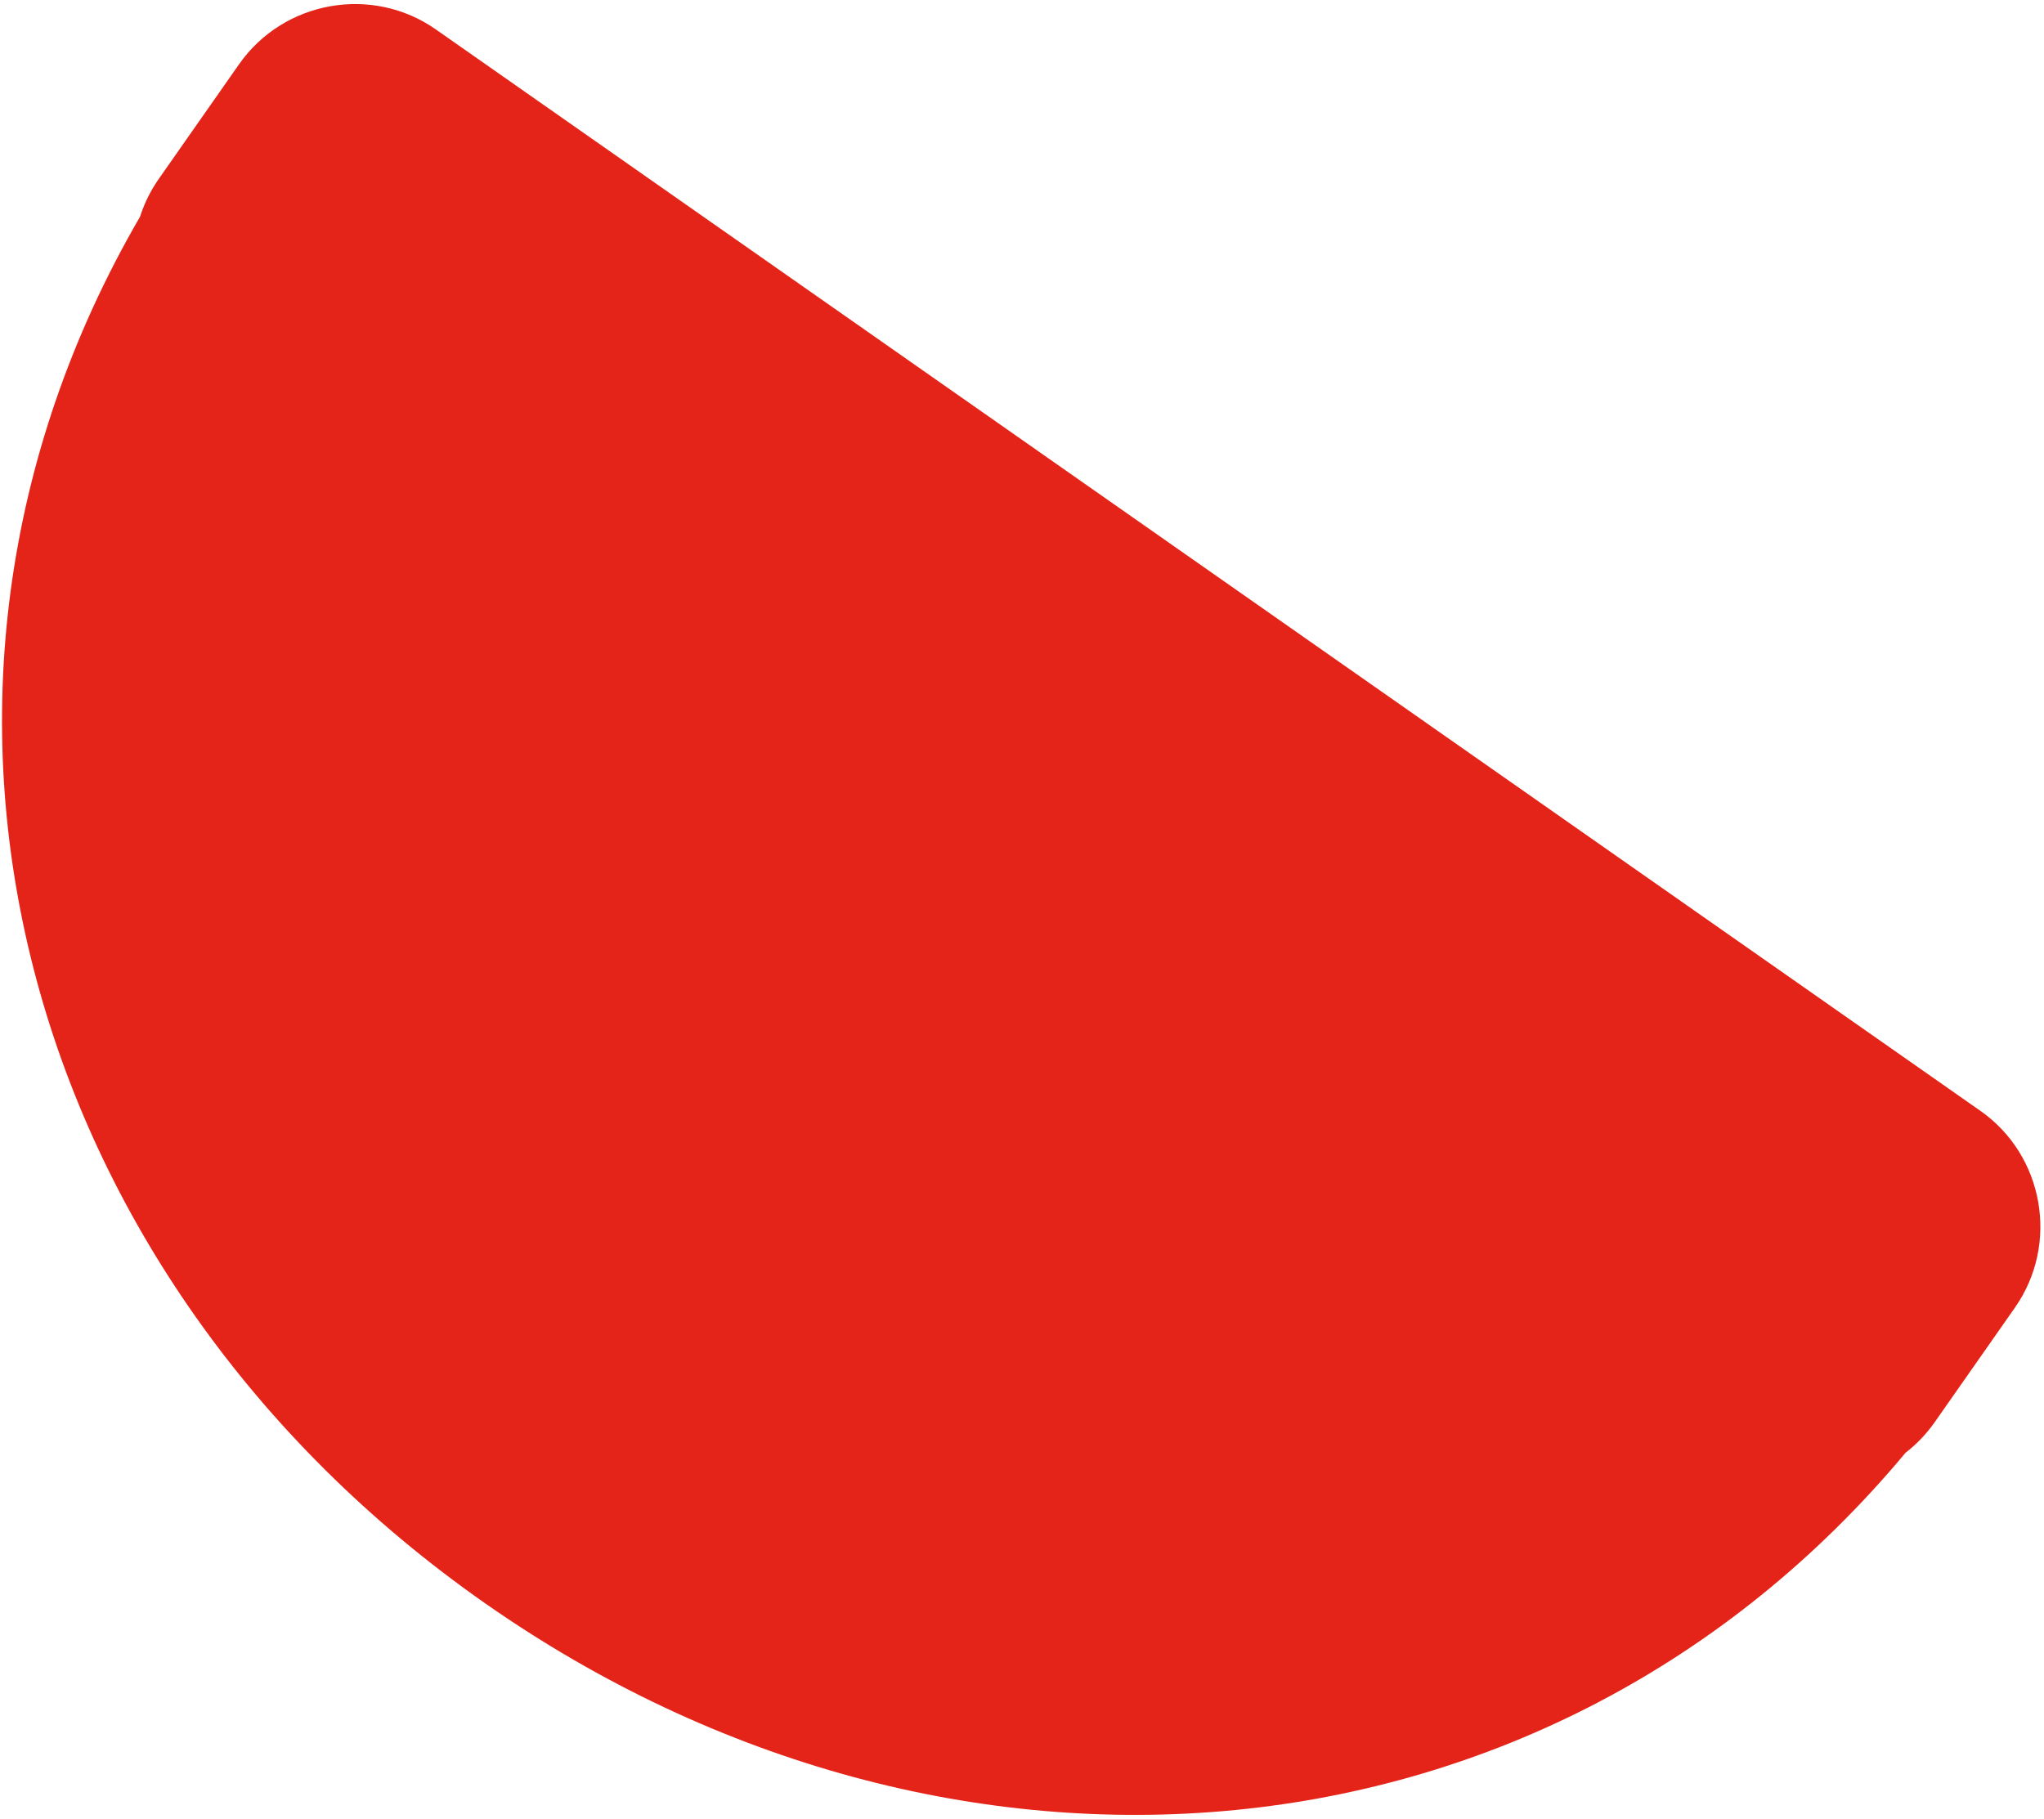 <?xml version="1.0" encoding="UTF-8"?>
<svg width="436px" height="388px" viewBox="0 0 436 388" version="1.1" xmlns="http://www.w3.org/2000/svg" xmlns:xlink="http://www.w3.org/1999/xlink">
    <title>0BF00B17-A913-4D38-8F53-7E30EFD85EBD@1x</title>
    <g id="Style-Guide" stroke="none" stroke-width="1" fill="none" fill-rule="evenodd">
        <g id="styleguide_v01" transform="translate(-46, -3740)" fill="#E42418">
            <path d="M75.875,3786.223 C16.207,3888.937 50.463,4012.694 149.405,4081.974 C248.341,4151.251 376.354,4141.115 452.467,4049.915 C454.802,4048.104 456.911,4045.926 458.689,4043.386 L475.797,4018.954 C485.312,4005.365 481.995,3986.468 468.423,3976.965 L138.965,3746.276 C125.394,3736.774 106.505,3740.121 96.99,3753.71 L79.882,3778.142 C78.231,3780.501 76.967,3783.019 76.074,3785.621 L75.875,3786.223 Z" id="large-red"></path>
        </g>
    </g>
</svg>